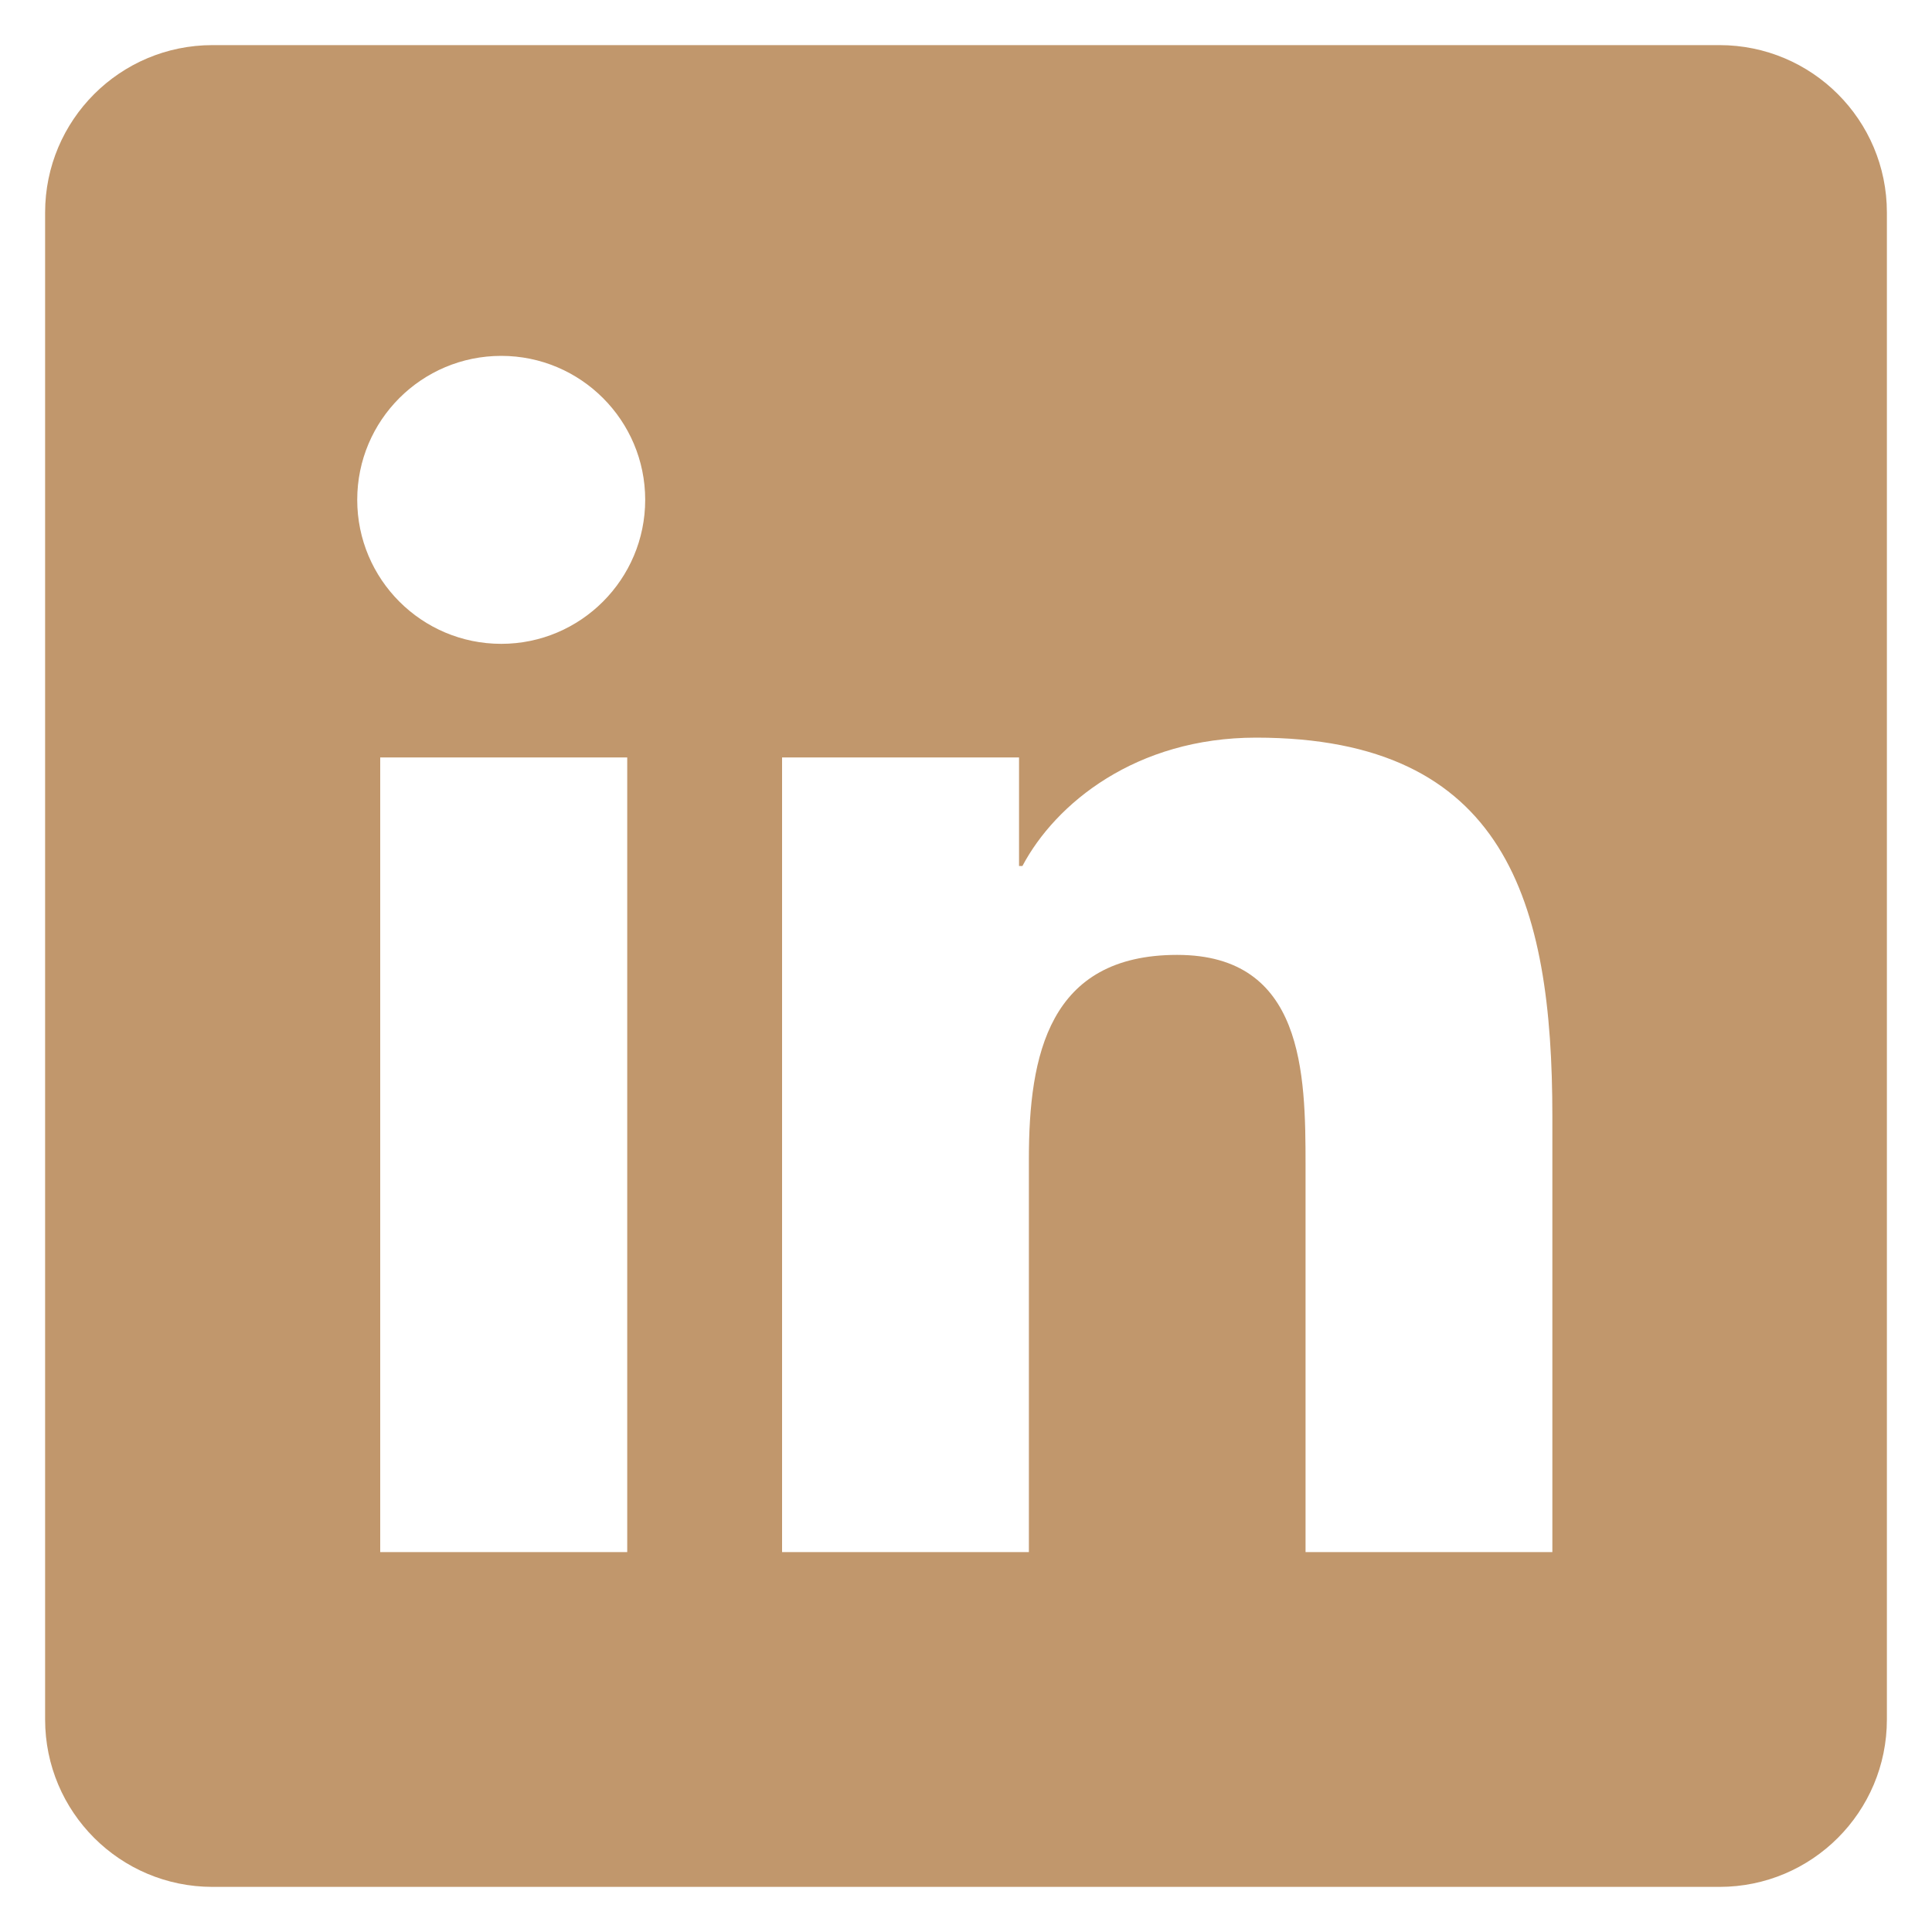 <svg fill="none" height="20" viewBox="0 0 20 20" width="20" xmlns="http://www.w3.org/2000/svg"><path d="m17.8.467h-15.6c-.958 0-1.733.776-1.733 1.733v15.6c0 .958.776 1.733 1.733 1.733h15.6c.958 0 1.733-.776 1.733-1.733v-15.6c0-.958-.776-1.733-1.733-1.733zm-11.307 15.6h-2.557v-8.226h2.557zm-1.304-9.402c-.824 0-1.491-.668-1.491-1.491s.667-1.49 1.491-1.49c.822 0 1.49.668 1.49 1.49 0 .822-.668 1.491-1.49 1.491zm10.881 9.402h-2.555v-4.001c0-.954-.017-2.181-1.329-2.181-1.33 0-1.535 1.039-1.535 2.112v4.07h-2.555v-8.226h2.453v1.124h.035c.342-.647 1.175-1.329 2.419-1.329 2.589 0 3.067 1.704 3.067 3.919z" fill="#c1976c"/></svg>